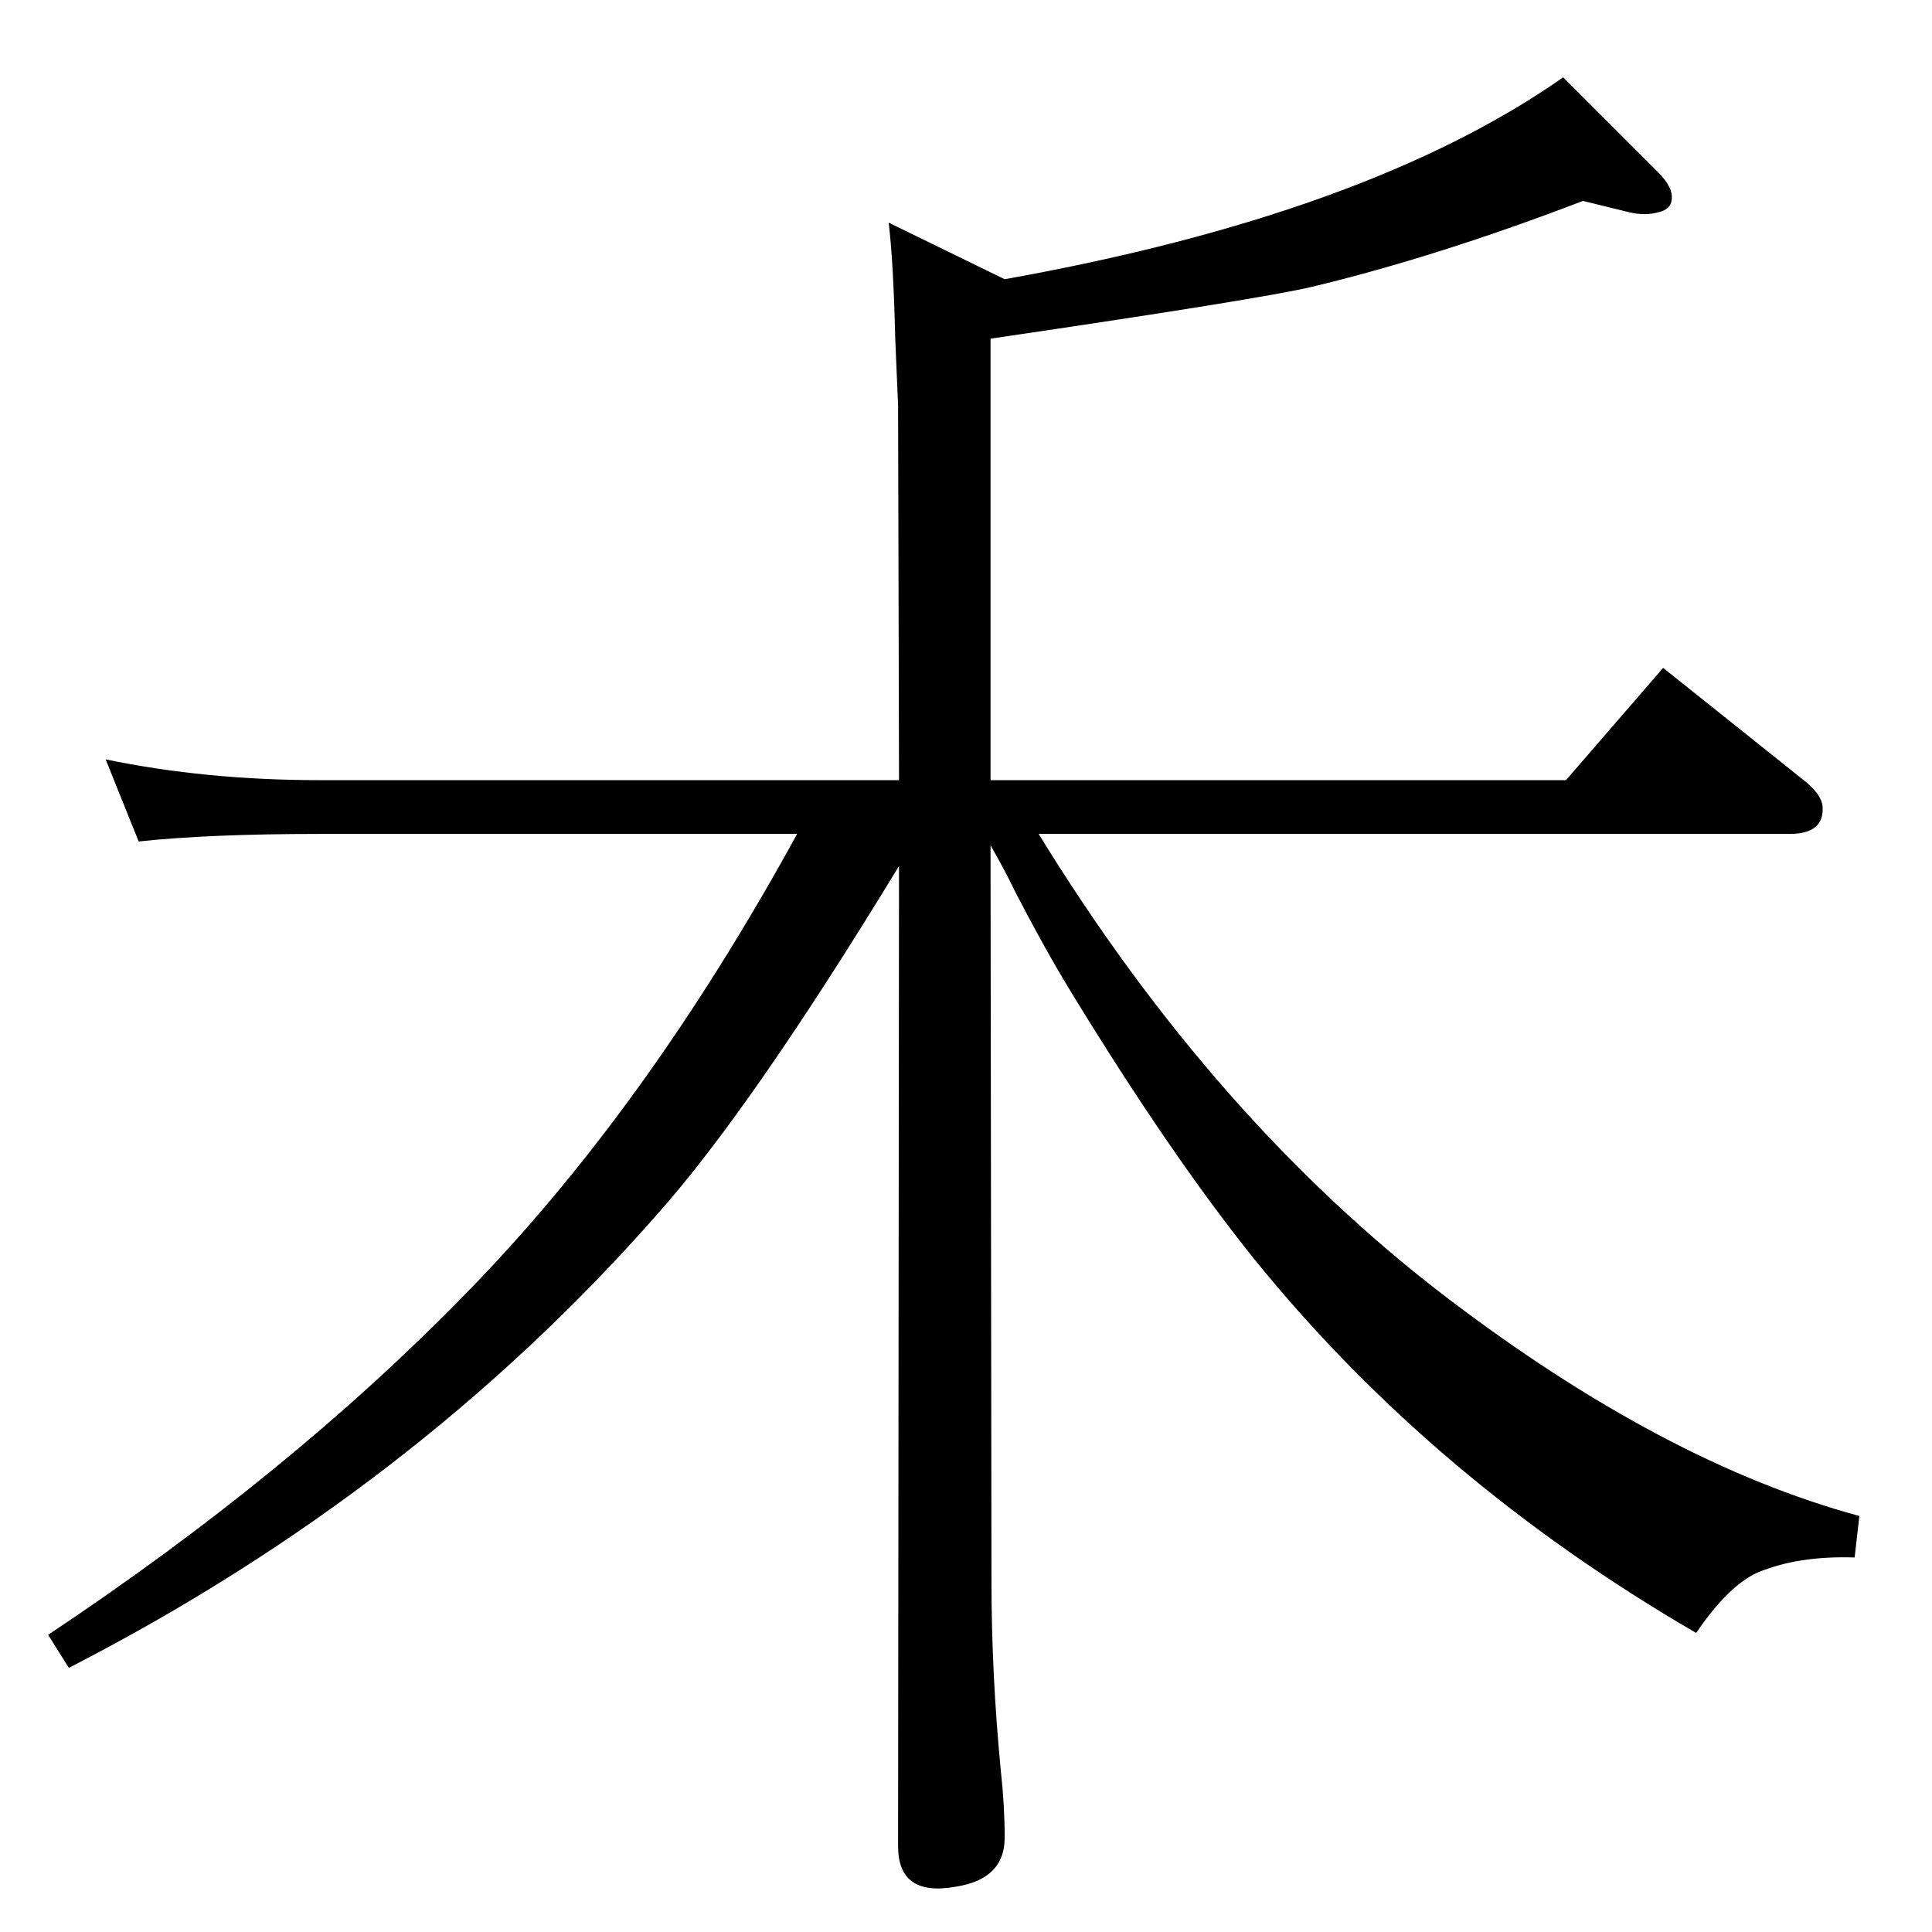 <?xml version="1.0" standalone="no"?>
<!DOCTYPE svg PUBLIC "-//W3C//DTD SVG 1.1//EN" "http://www.w3.org/Graphics/SVG/1.1/DTD/svg11.dtd" >
<svg xmlns="http://www.w3.org/2000/svg" xmlns:xlink="http://www.w3.org/1999/xlink" version="1.1" viewBox="0 0 2048 2048">
  <g transform="matrix(1 0 0 -1 0 2048)">
   <path fill="currentColor"
d="M942 1812l123 -60q385 69 592 214l101 -101q16 -16 14 -29q-1 -10 -14 -13q-14 -4 -31 0l-49 12q-154 -59 -287 -91q-55 -13 -341 -55v-468h610l103 119l149 -119q19 -15 20 -28q2 -29 -35 -29h-796q186 -303 432 -491q231 -176 438 -232l-5 -44q-60 2 -103 -16
q-31 -14 -65 -64q-279 162 -469 397q-89 111 -194 283q-28 46 -59 106q-10 21 -26 49l1 -780q0 -99 10 -202q4 -36 4 -70q0 -44 -52 -52q-61 -11 -61 43l1 1039q-157 -258 -257 -370q-257 -292 -623 -480l-22 35q257 171 443 362q191 195 351 487h-506q-117 0 -192 -8
l-35 87q106 -22 227 -22h614l-1 397l-3 71q-2 83 -7 123z" />
  </g>

</svg>
